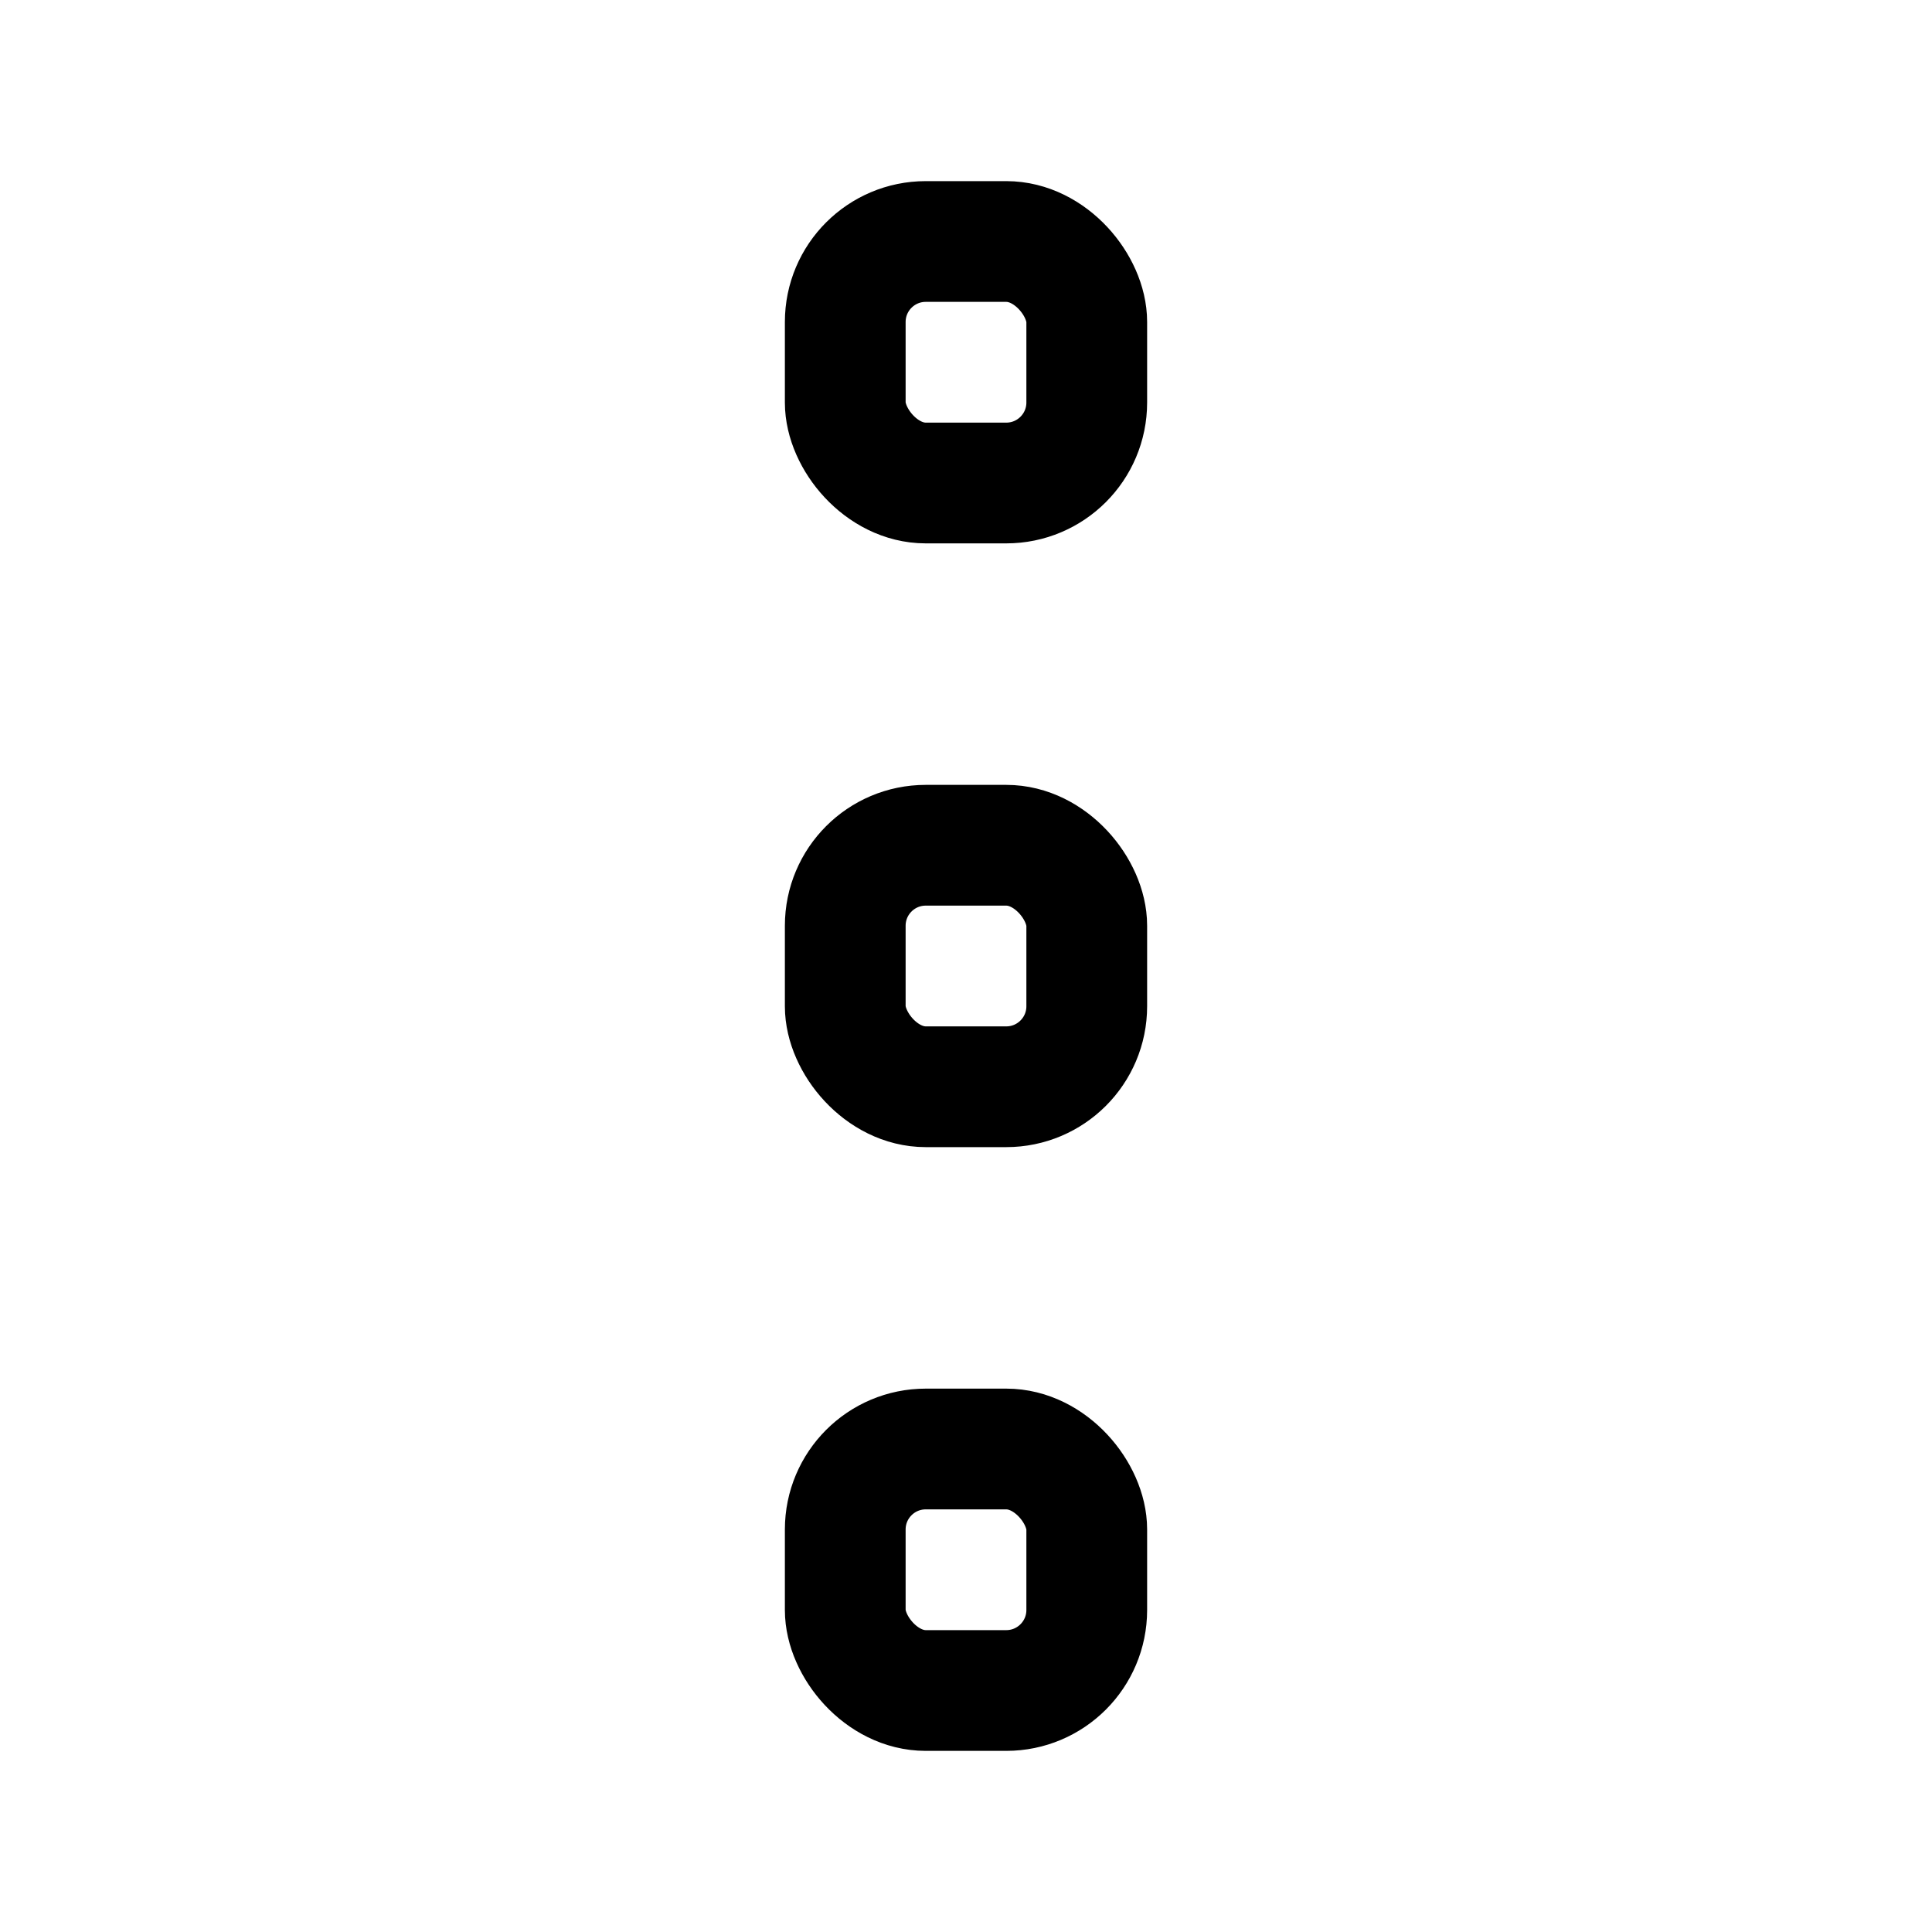 <svg xmlns="http://www.w3.org/2000/svg" width="3em" height="3em" viewBox="0 0 24 24"><g fill="none" stroke="currentColor" stroke-linecap="round" stroke-linejoin="round" stroke-width="1.5" color="currentColor"><rect width="3" height="3" x="10.5" y="3" rx="1"/><rect width="3" height="3" x="10.5" y="10.5" rx="1"/><rect width="3" height="3" x="10.5" y="18" rx="1"/></g></svg>